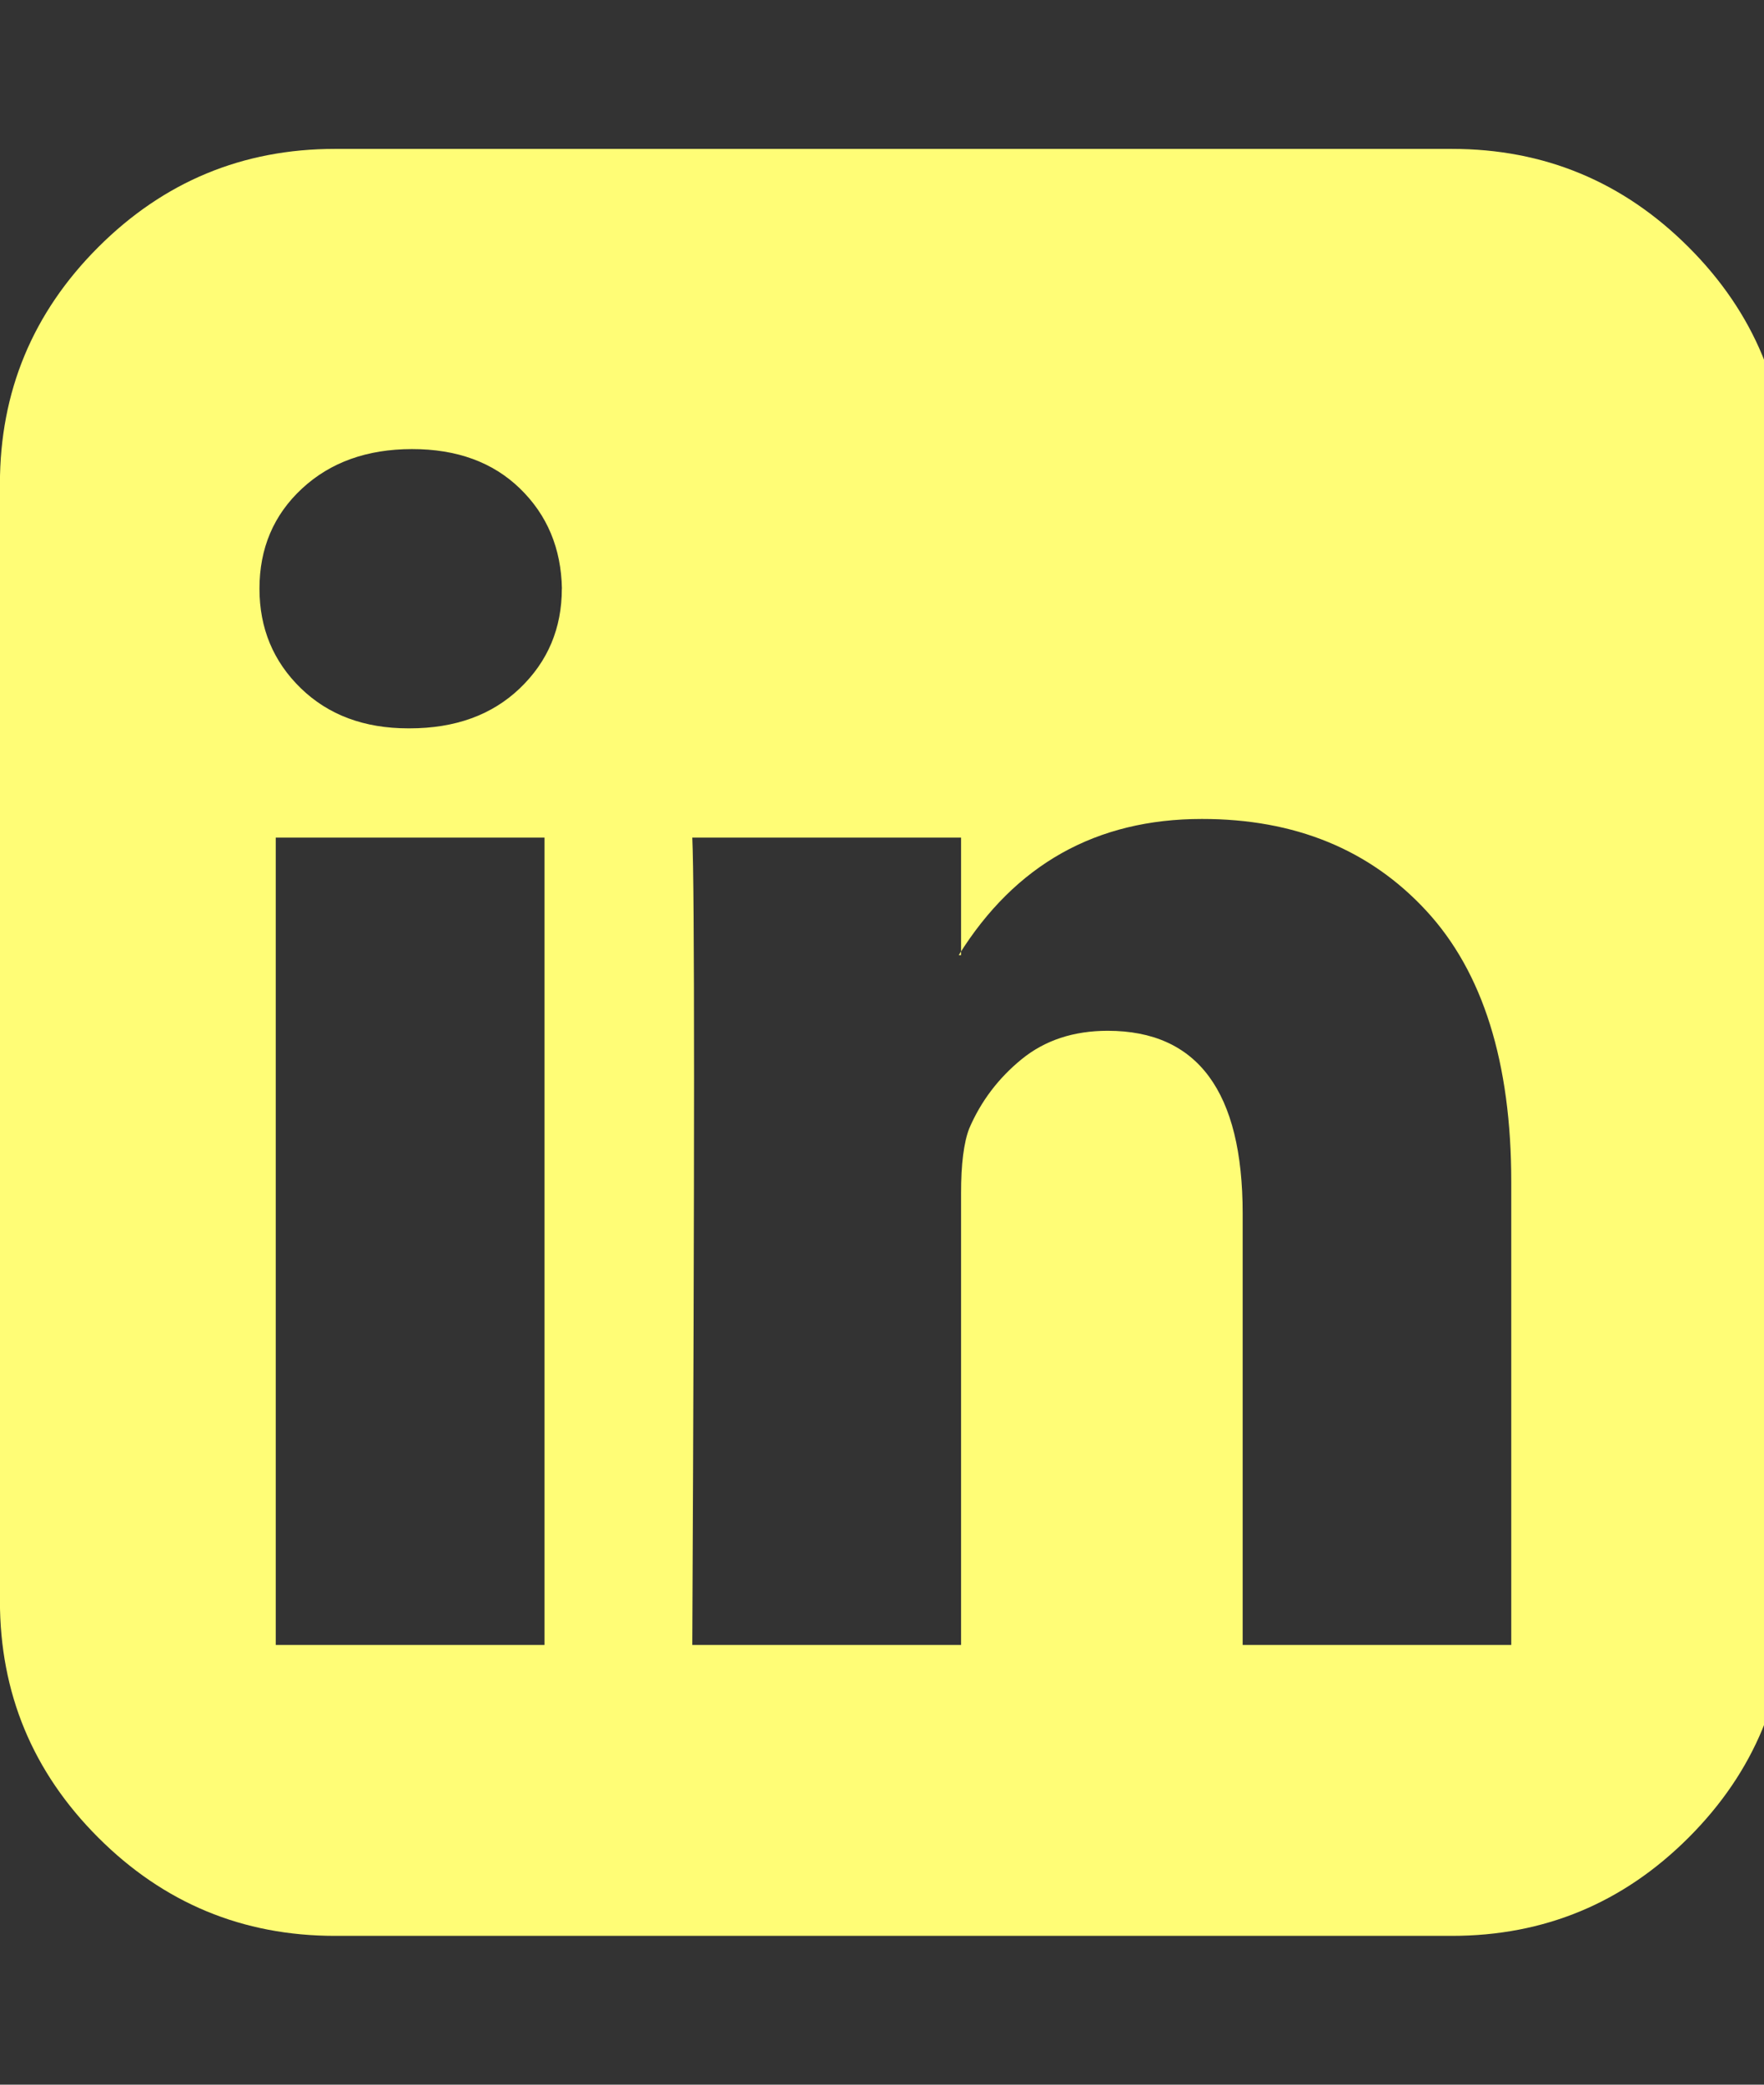 <?xml version="1.0" encoding="utf-8"?>
<!-- Generated by IcoMoon.io -->
<!DOCTYPE svg PUBLIC "-//W3C//DTD SVG 1.1//EN" "http://www.w3.org/Graphics/SVG/1.1/DTD/svg11.dtd">
<svg version="1.1" xmlns="http://www.w3.org/2000/svg" xmlns:xlink="http://www.w3.org/1999/xlink" width="22" height="26" viewBox="0 0 22 26">
<rect x="0" y="0" width="22" height="26" fill="#333333" stroke="none"/>
<path fill="#fffd76" d="M3.439 20.516h3.352v-10.069h-3.352v10.069zM7.008 7.342q-0.014-0.754-0.522-1.248t-1.349-0.493-1.371 0.493-0.53 1.248q0 0.74 0.515 1.241t1.342 0.501h0.014q0.856 0 1.378-0.501t0.522-1.241zM15.496 20.516h3.352v-5.775q0-2.234-1.059-3.381t-2.8-1.146q-1.973 0-3.032 1.698h0.029v-1.465h-3.352q0.044 0.958 0 10.069h3.352v-5.629q0-0.551 0.102-0.813 0.218-0.508 0.653-0.863t1.074-0.355q1.683 0 1.683 2.278v5.383zM22.286 6.036v13.929q0 1.727-1.226 2.953t-2.953 1.226h-13.929q-1.727 0-2.953-1.226t-1.226-2.953v-13.929q0-1.727 1.226-2.953t2.953-1.226h13.929q1.727 0 2.953 1.226t1.226 2.953z"></path>
</svg>
